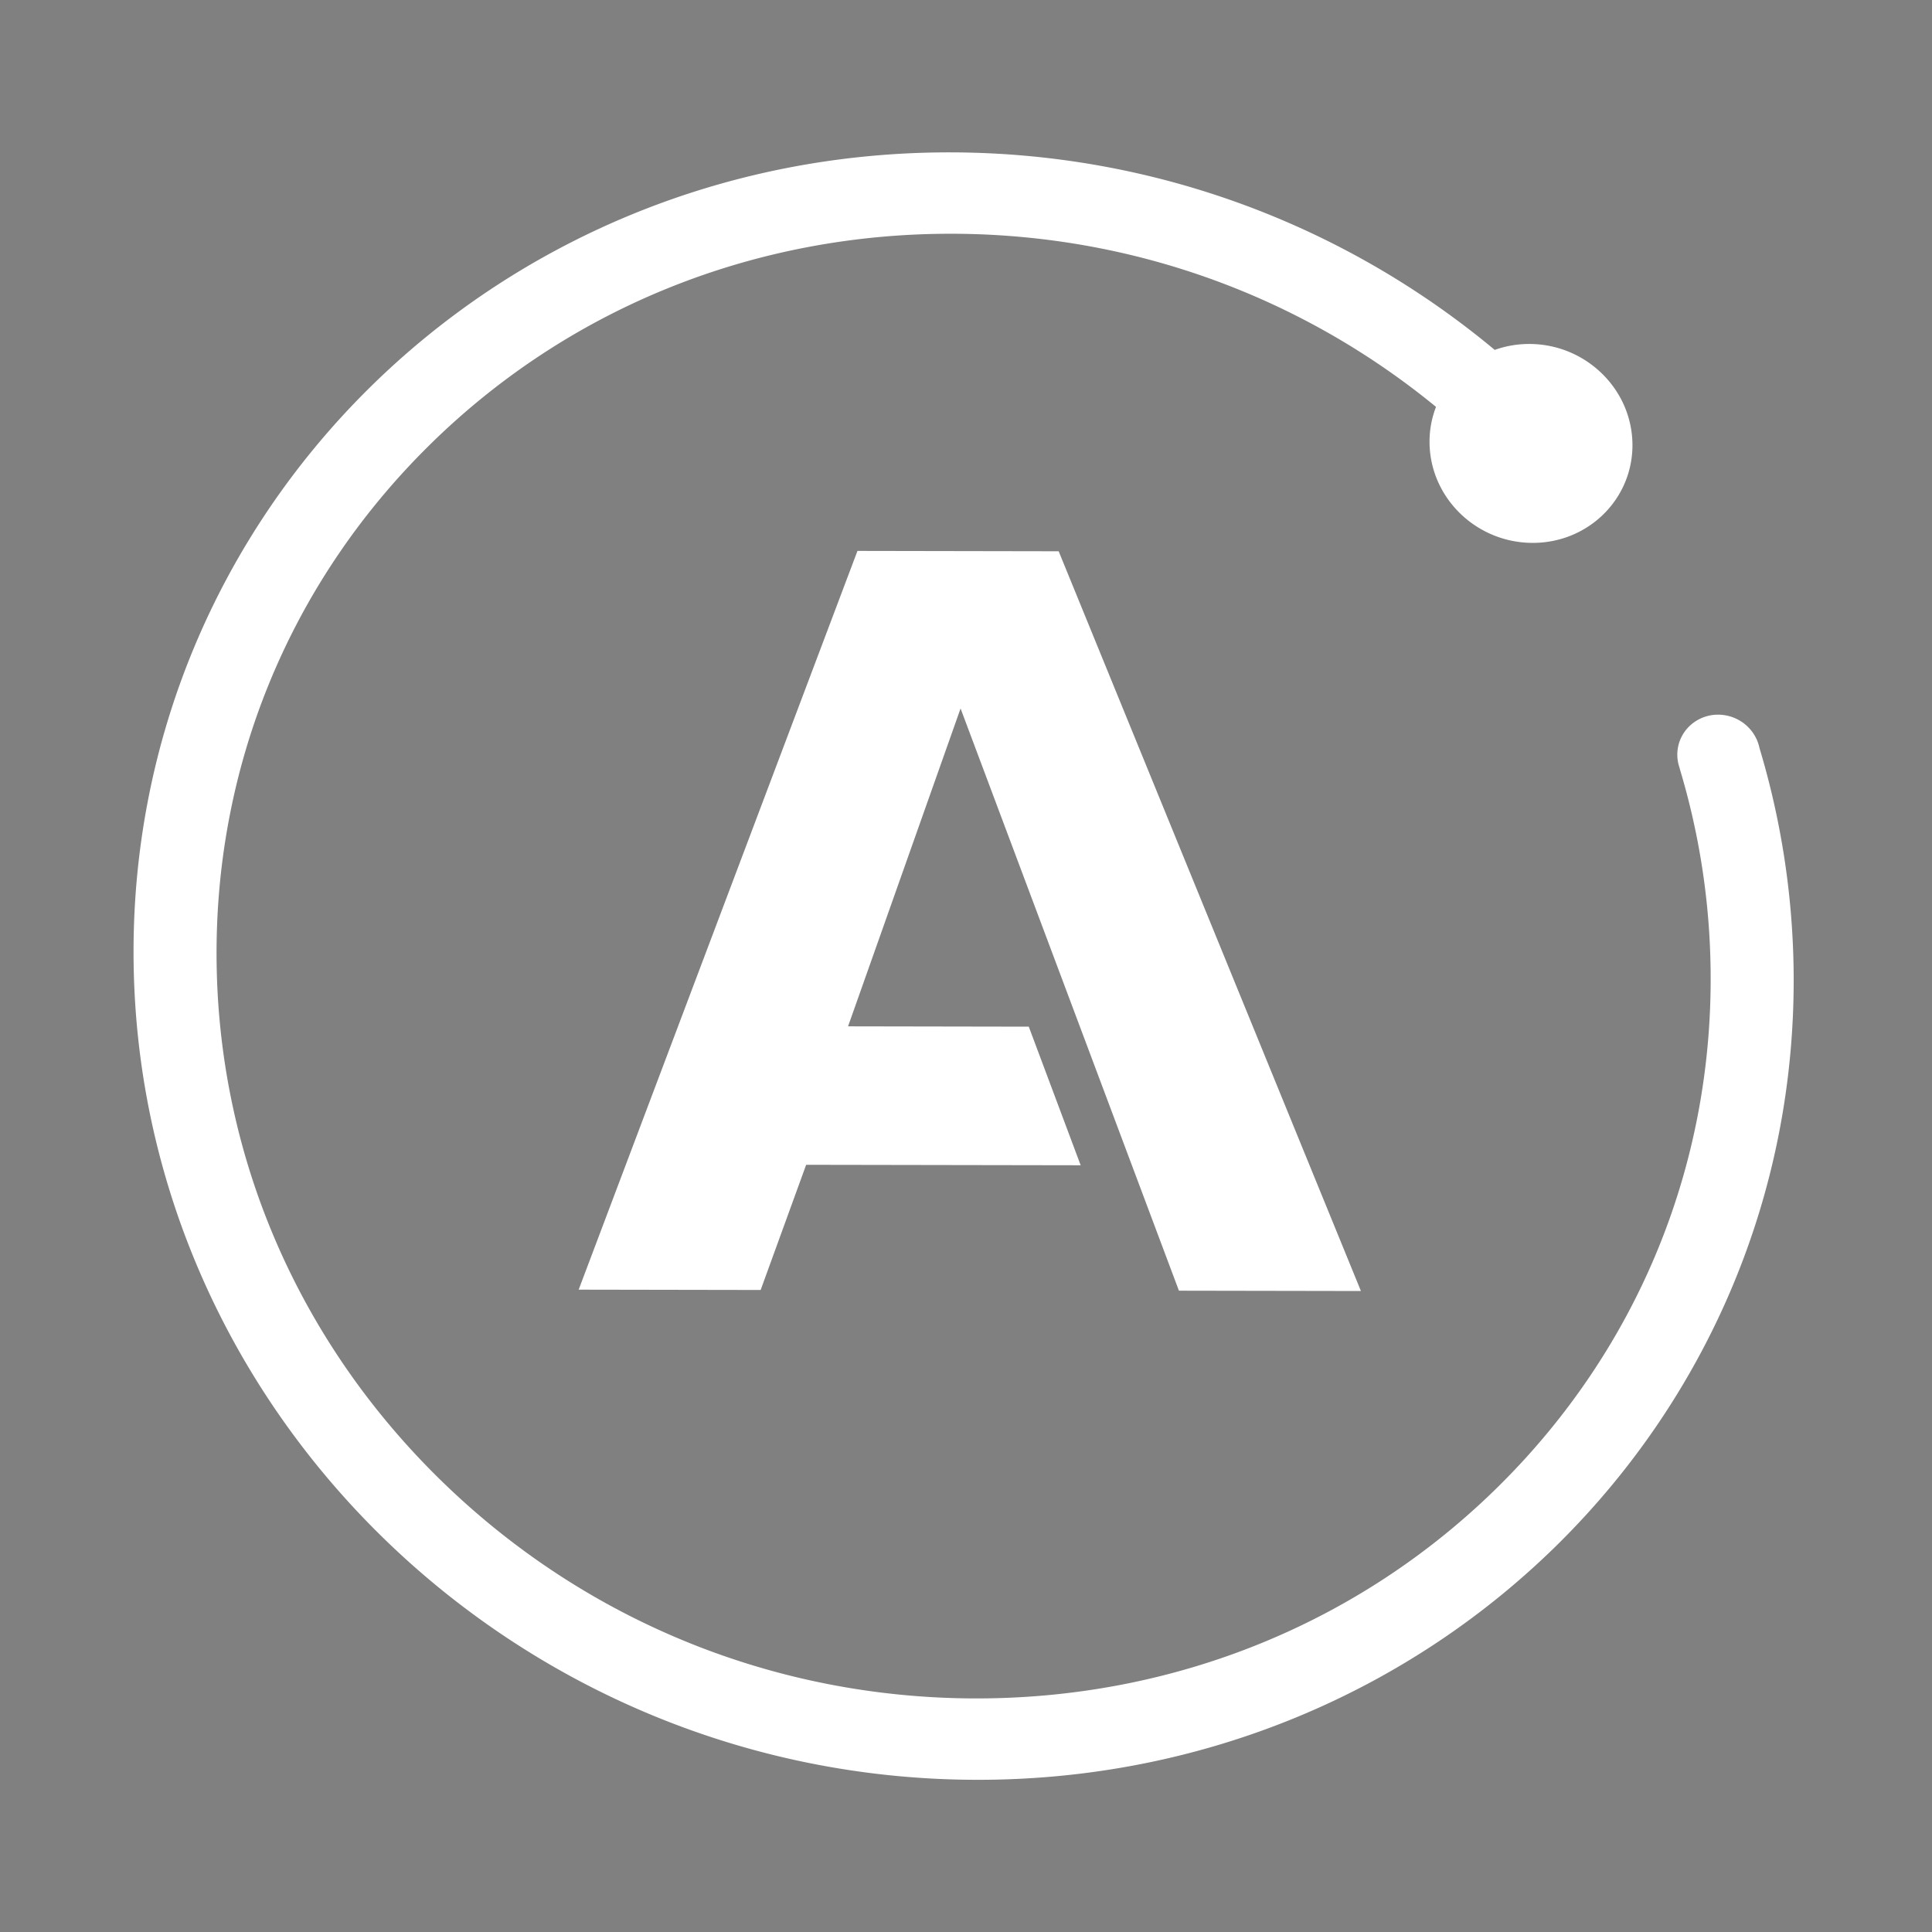 <svg xmlns="http://www.w3.org/2000/svg" width="3em" height="3em" viewBox="0 0 256 256"><rect x="0" y="0" width="256" height="256" fill="#808080" stroke="none"/><g fill="none"><rect width="256" height="256" fill="url(#)" rx="60"/><path fill="#fff" d="m140.279 73.046l-26.661-.047l-36.942 97.887l24.114.042l6.029-16.586l36.375.062l-6.877-18.366l-23.946-.042l14.909-42.121l28.934 77.148l24.115.042z"/><path fill="#fff" d="M233.142 99.124a5.3 5.3 0 0 0-.297-.968a2 2 0 0 0-.137-.308a5.55 5.55 0 0 0-2.061-2.291a5.65 5.65 0 0 0-2.979-.86a5.46 5.46 0 0 0-3.863 1.573a5.24 5.24 0 0 0-1.228 5.538l-.016.006a96.3 96.3 0 0 1 4.098 26.369c.411 25.919-9.499 50.271-27.9 68.567c-18.404 18.297-43.1 28.346-69.538 28.301c-26.436-.046-51.454-10.183-70.437-28.543c-18.987-18.361-29.667-42.748-30.078-68.667s9.5-50.271 27.903-68.567c18.402-18.297 43.1-28.346 69.536-28.3c23.607.04 46.076 8.133 64.133 22.939a12.8 12.8 0 0 0-.856 4.822c.115 7.279 6.226 13.187 13.652 13.2c7.423.013 13.349-5.875 13.233-13.154s-6.228-13.19-13.651-13.203a13.5 13.5 0 0 0-4.597.787C178.55 30.1 153.358 20.238 125.974 20.19C65.237 20.085 16.765 68.273 17.709 127.822c.944 59.548 50.945 107.907 111.683 108.012s109.209-48.082 108.266-107.632a106.8 106.8 0 0 0-4.516-29.078"/><defs><linearGradient id="" x1="0" x2="256" y1="0" y2="256" gradientUnits="userSpaceOnUse"><stop stop-color="#4010AC"/><stop offset="1" stop-color="#D540A8"/></linearGradient></defs></g></svg>